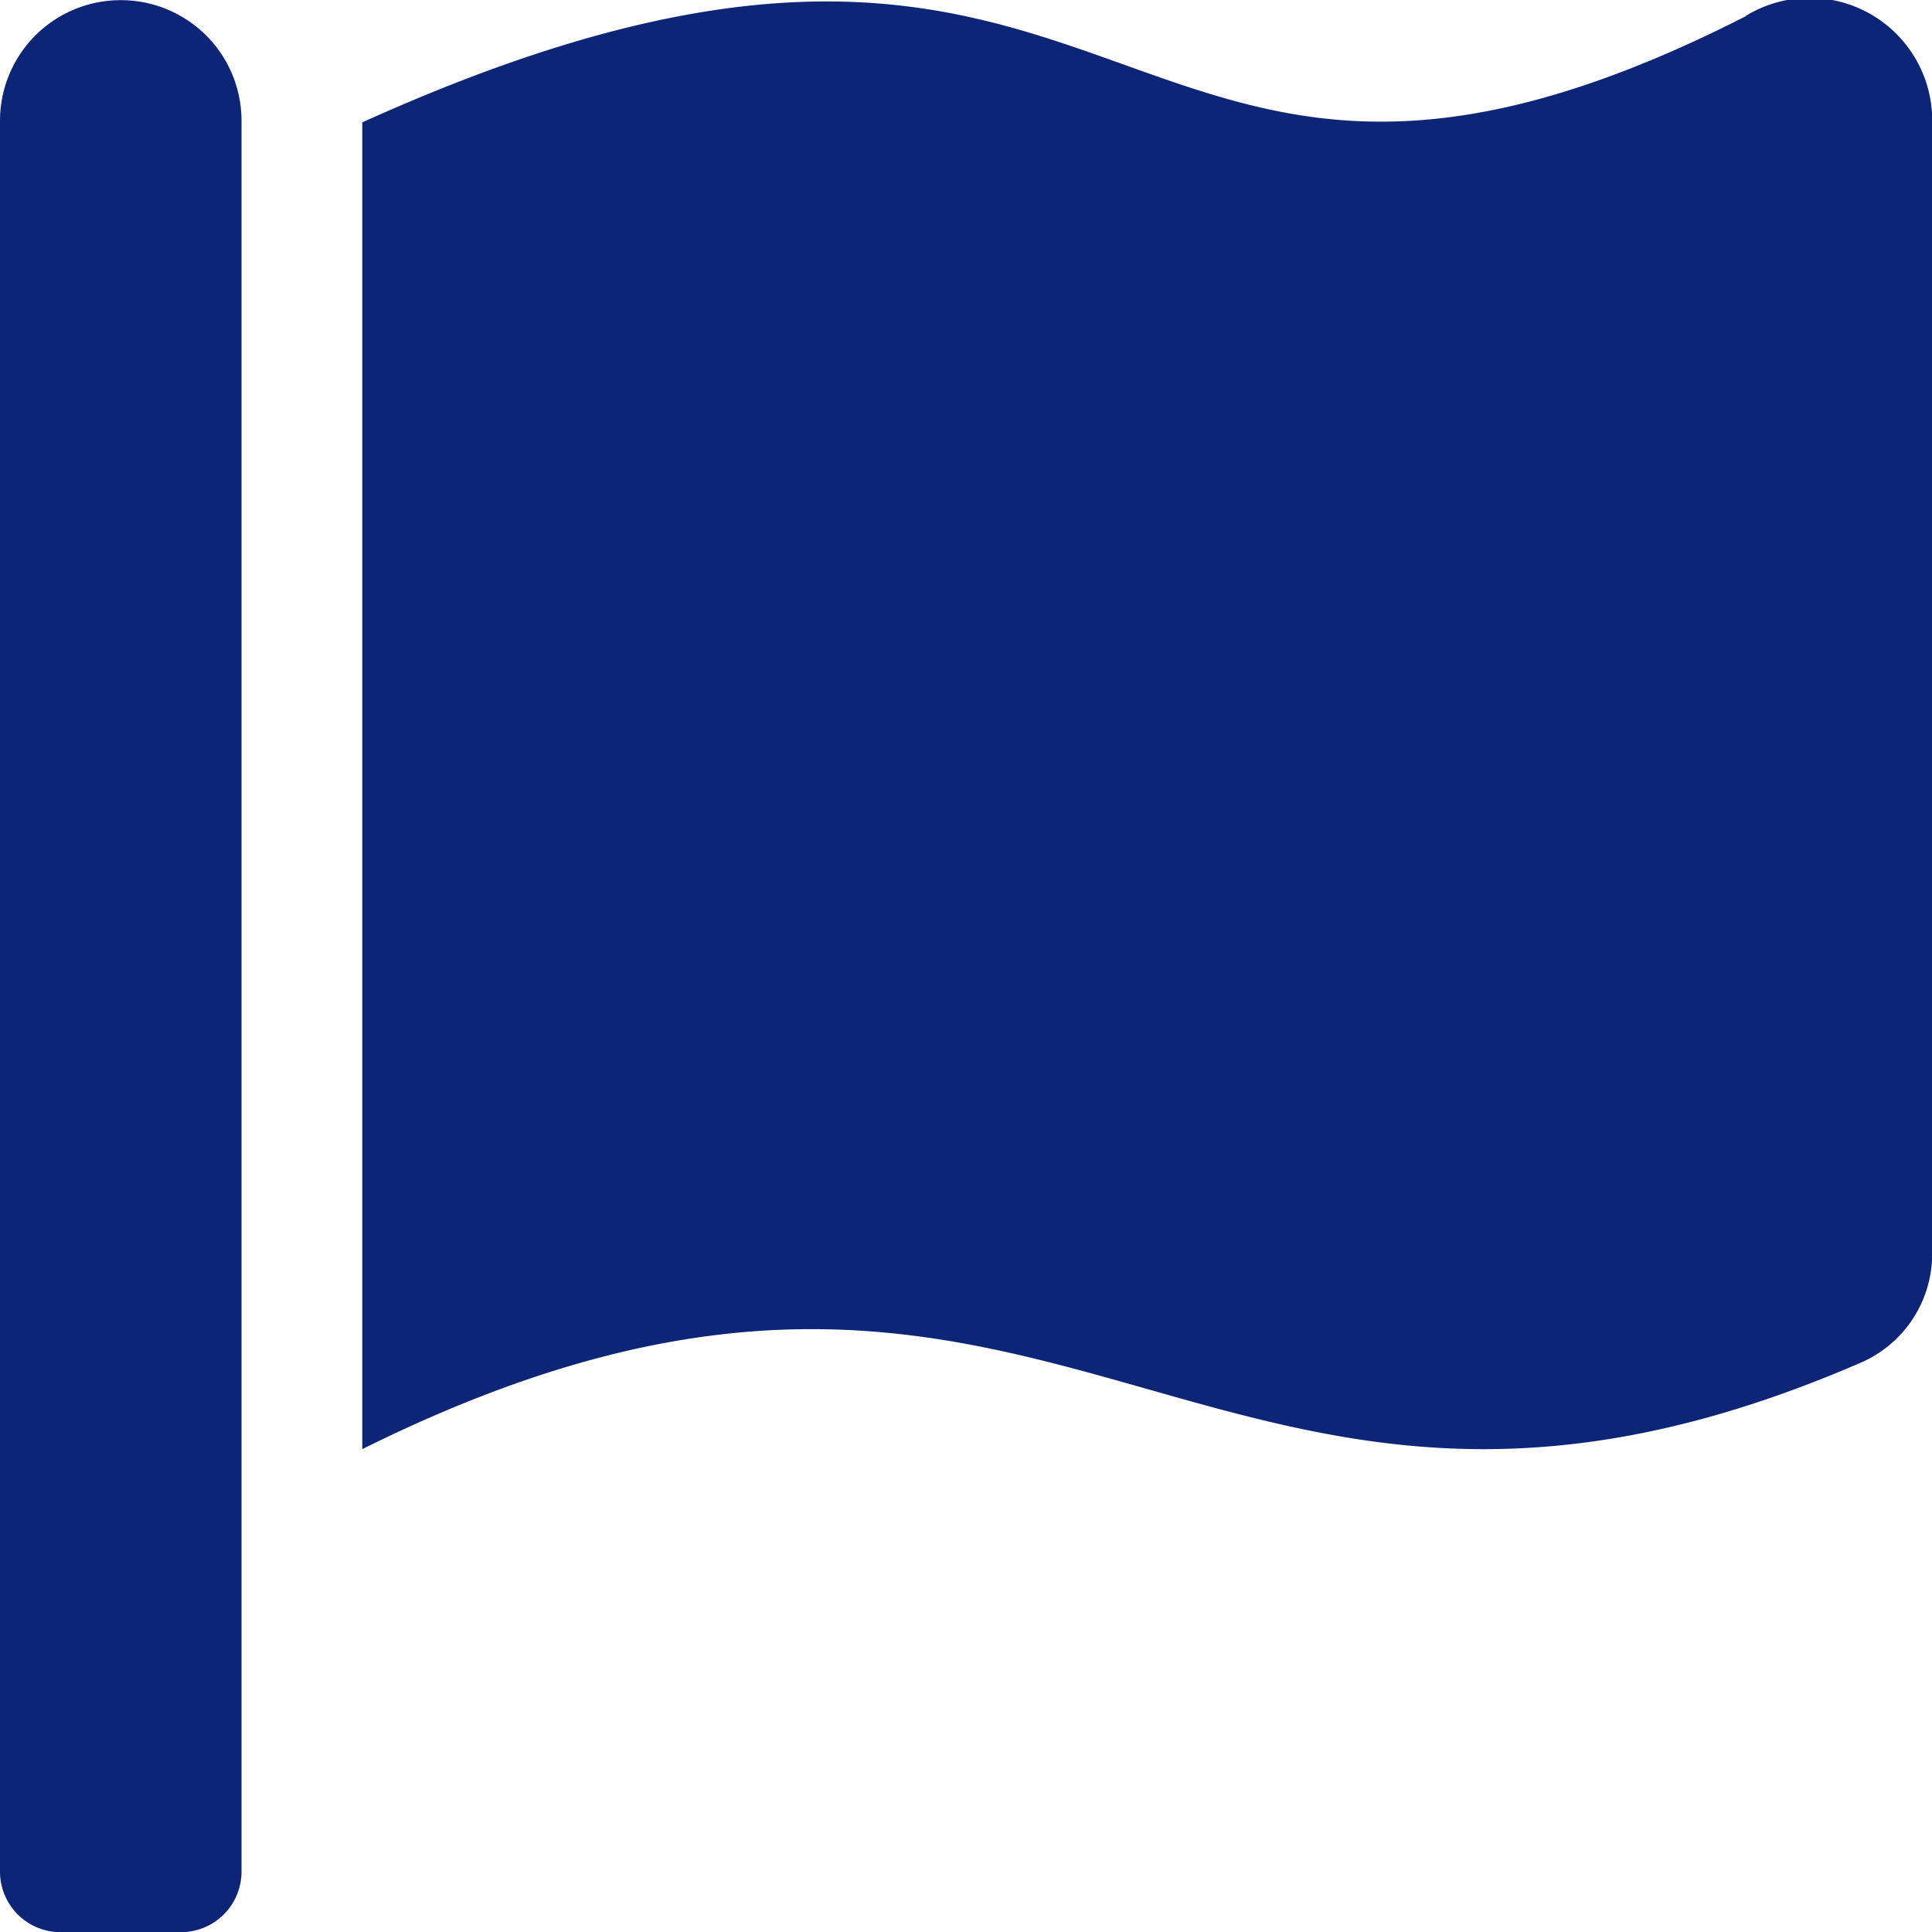 <svg xmlns="http://www.w3.org/2000/svg" width="11.999" height="12" viewBox="0 0 11.999 12"><defs><style>.a{fill:#0c2577;}</style></defs><path class="a" d="M.75-.024A.749.749,0,0,0,0,.726V11.6a.376.376,0,0,0,.375.375h.75A.376.376,0,0,0,1.5,11.6V.726A.749.749,0,0,0,.75-.024Zm10.092.1C6.827,2.12,7.157-1.482,2.25.735v8.24c4.352-2.161,5.2,1.249,9.316-.541A.736.736,0,0,0,12,7.759V.7A.761.761,0,0,0,10.842.074Z" transform="translate(0 0.025)"/></svg>